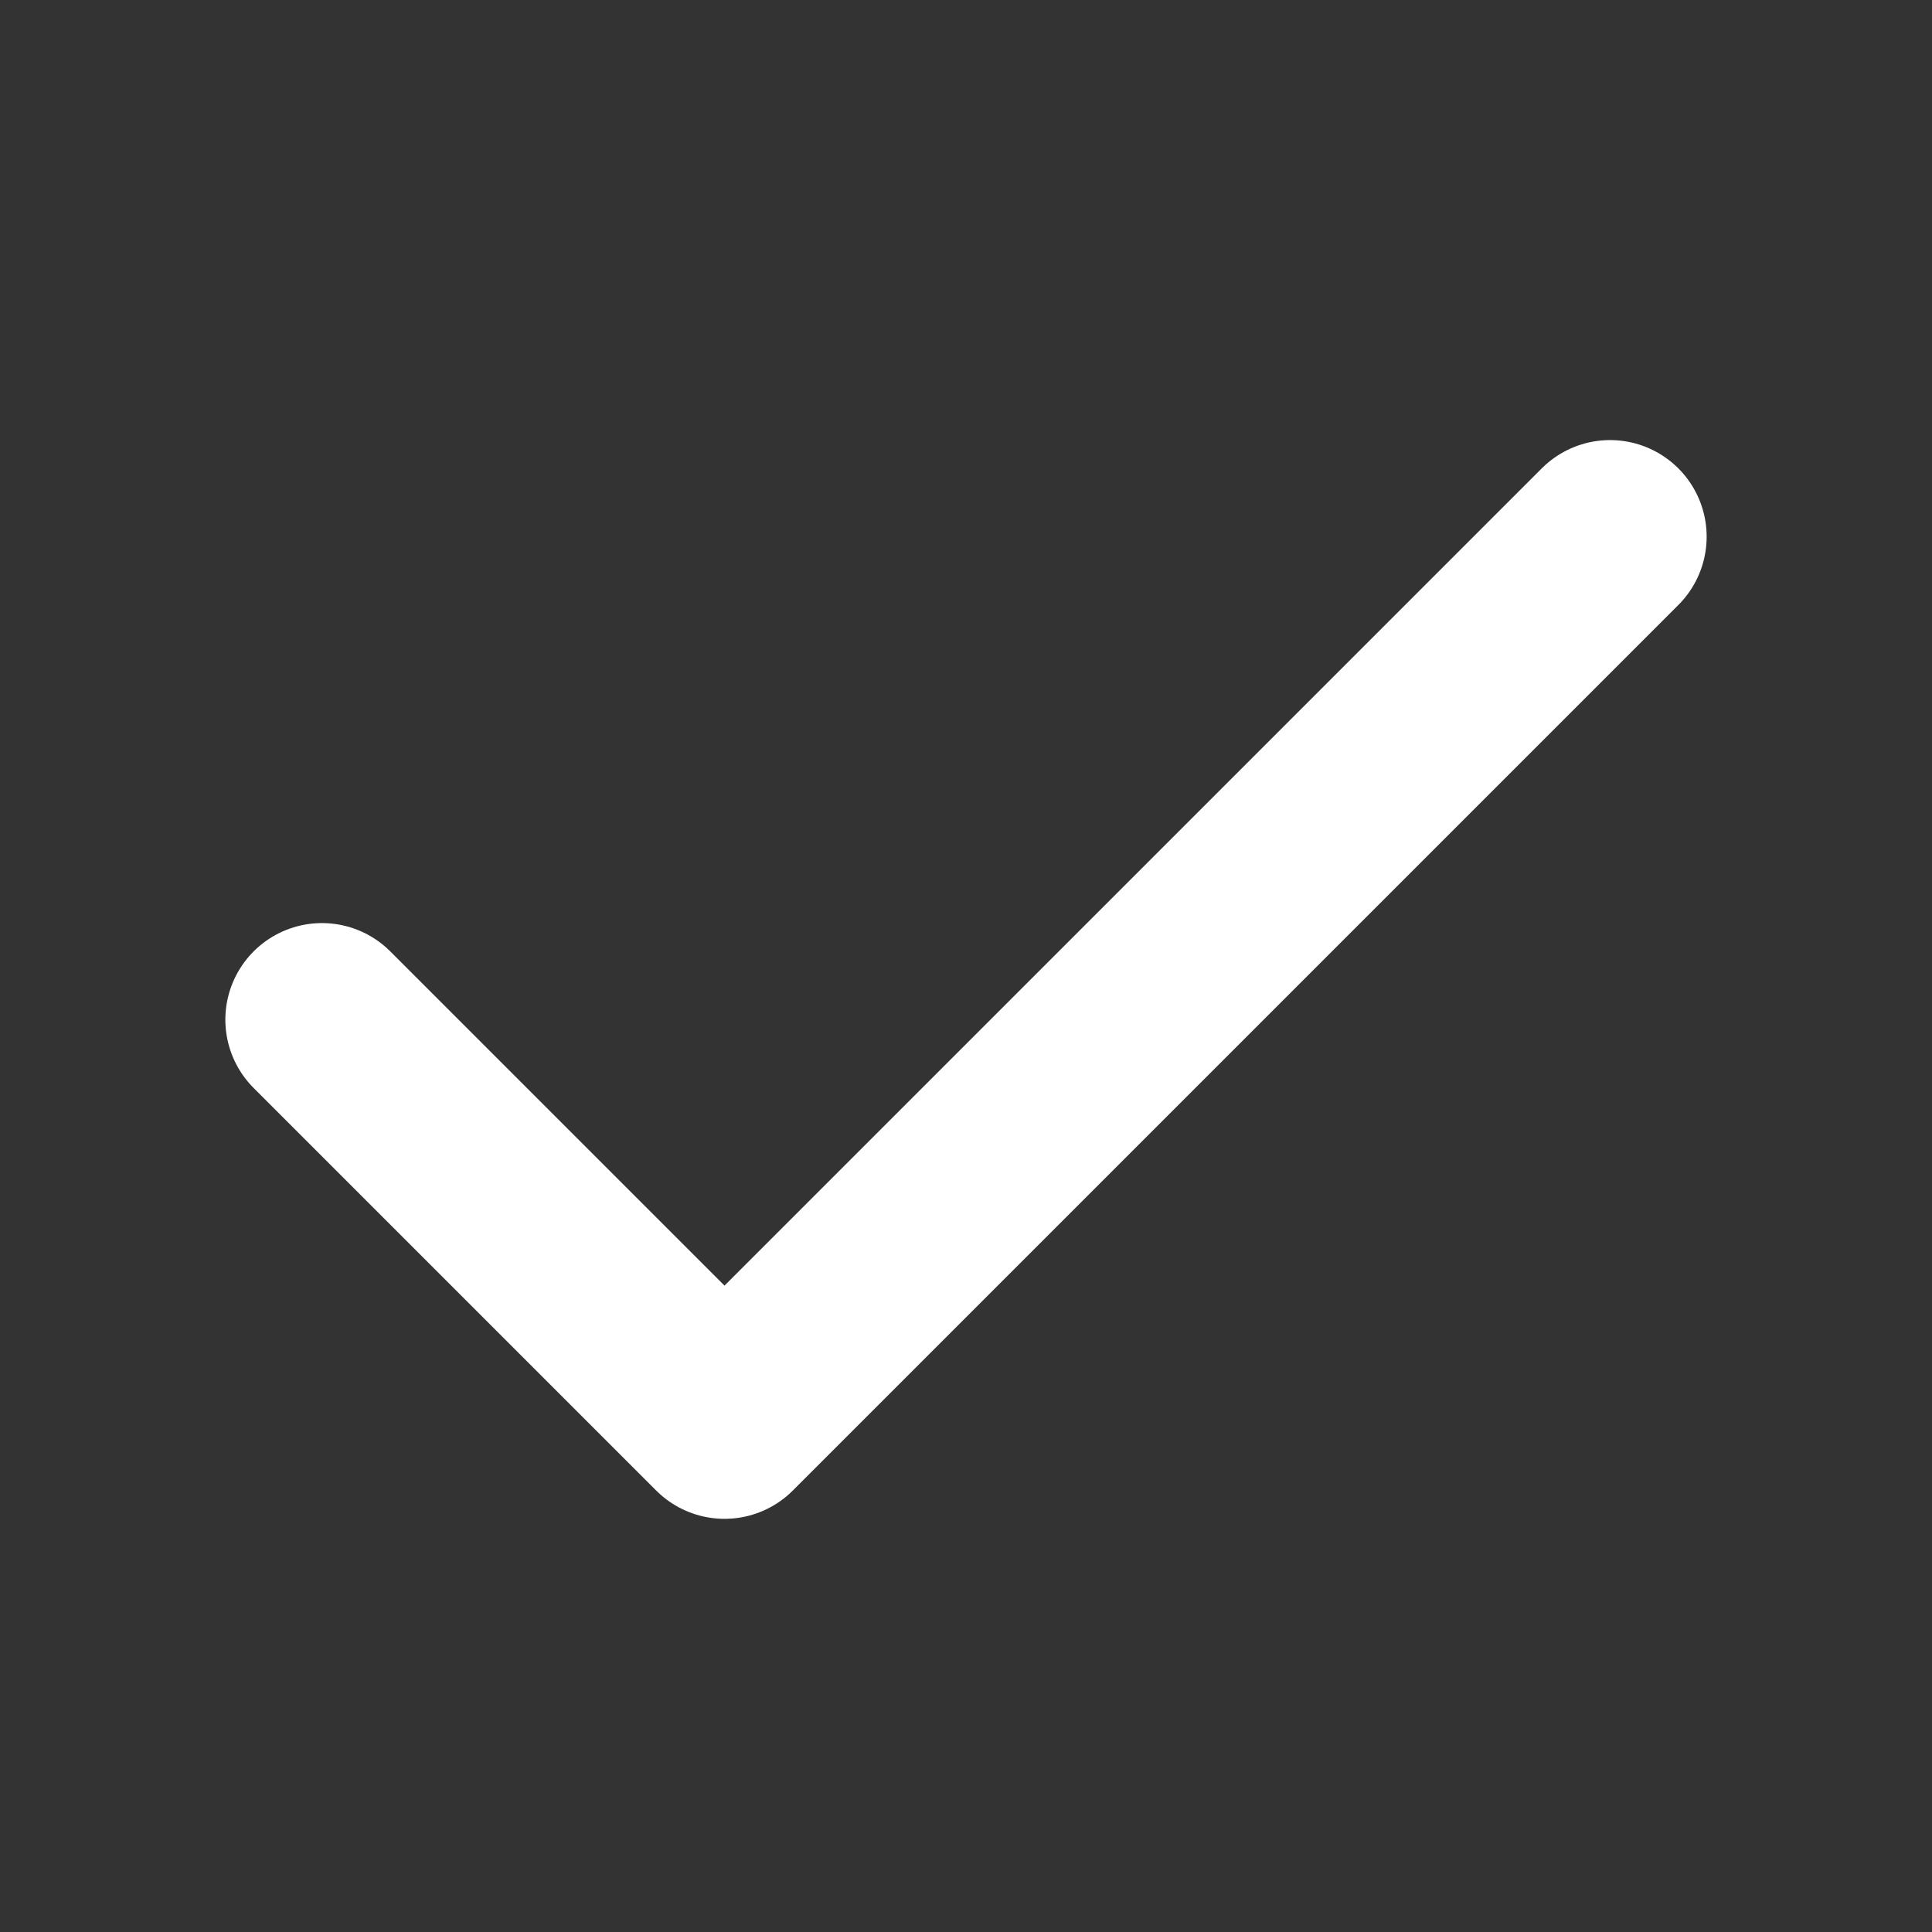 <svg width="14" height="14" viewBox="0 0 14 14" fill="none" xmlns="http://www.w3.org/2000/svg">
<rect x="0" y="0" width="14" height="14" fill="#333333" stroke="none"/>
<g id="icon/check">
<path id="Vector" d="M11.667 3.889L5.25 10.306L2.333 7.389" stroke="white" stroke-width="1.4" stroke-linecap="round" stroke-linejoin="round"/>
</g>
</svg>
